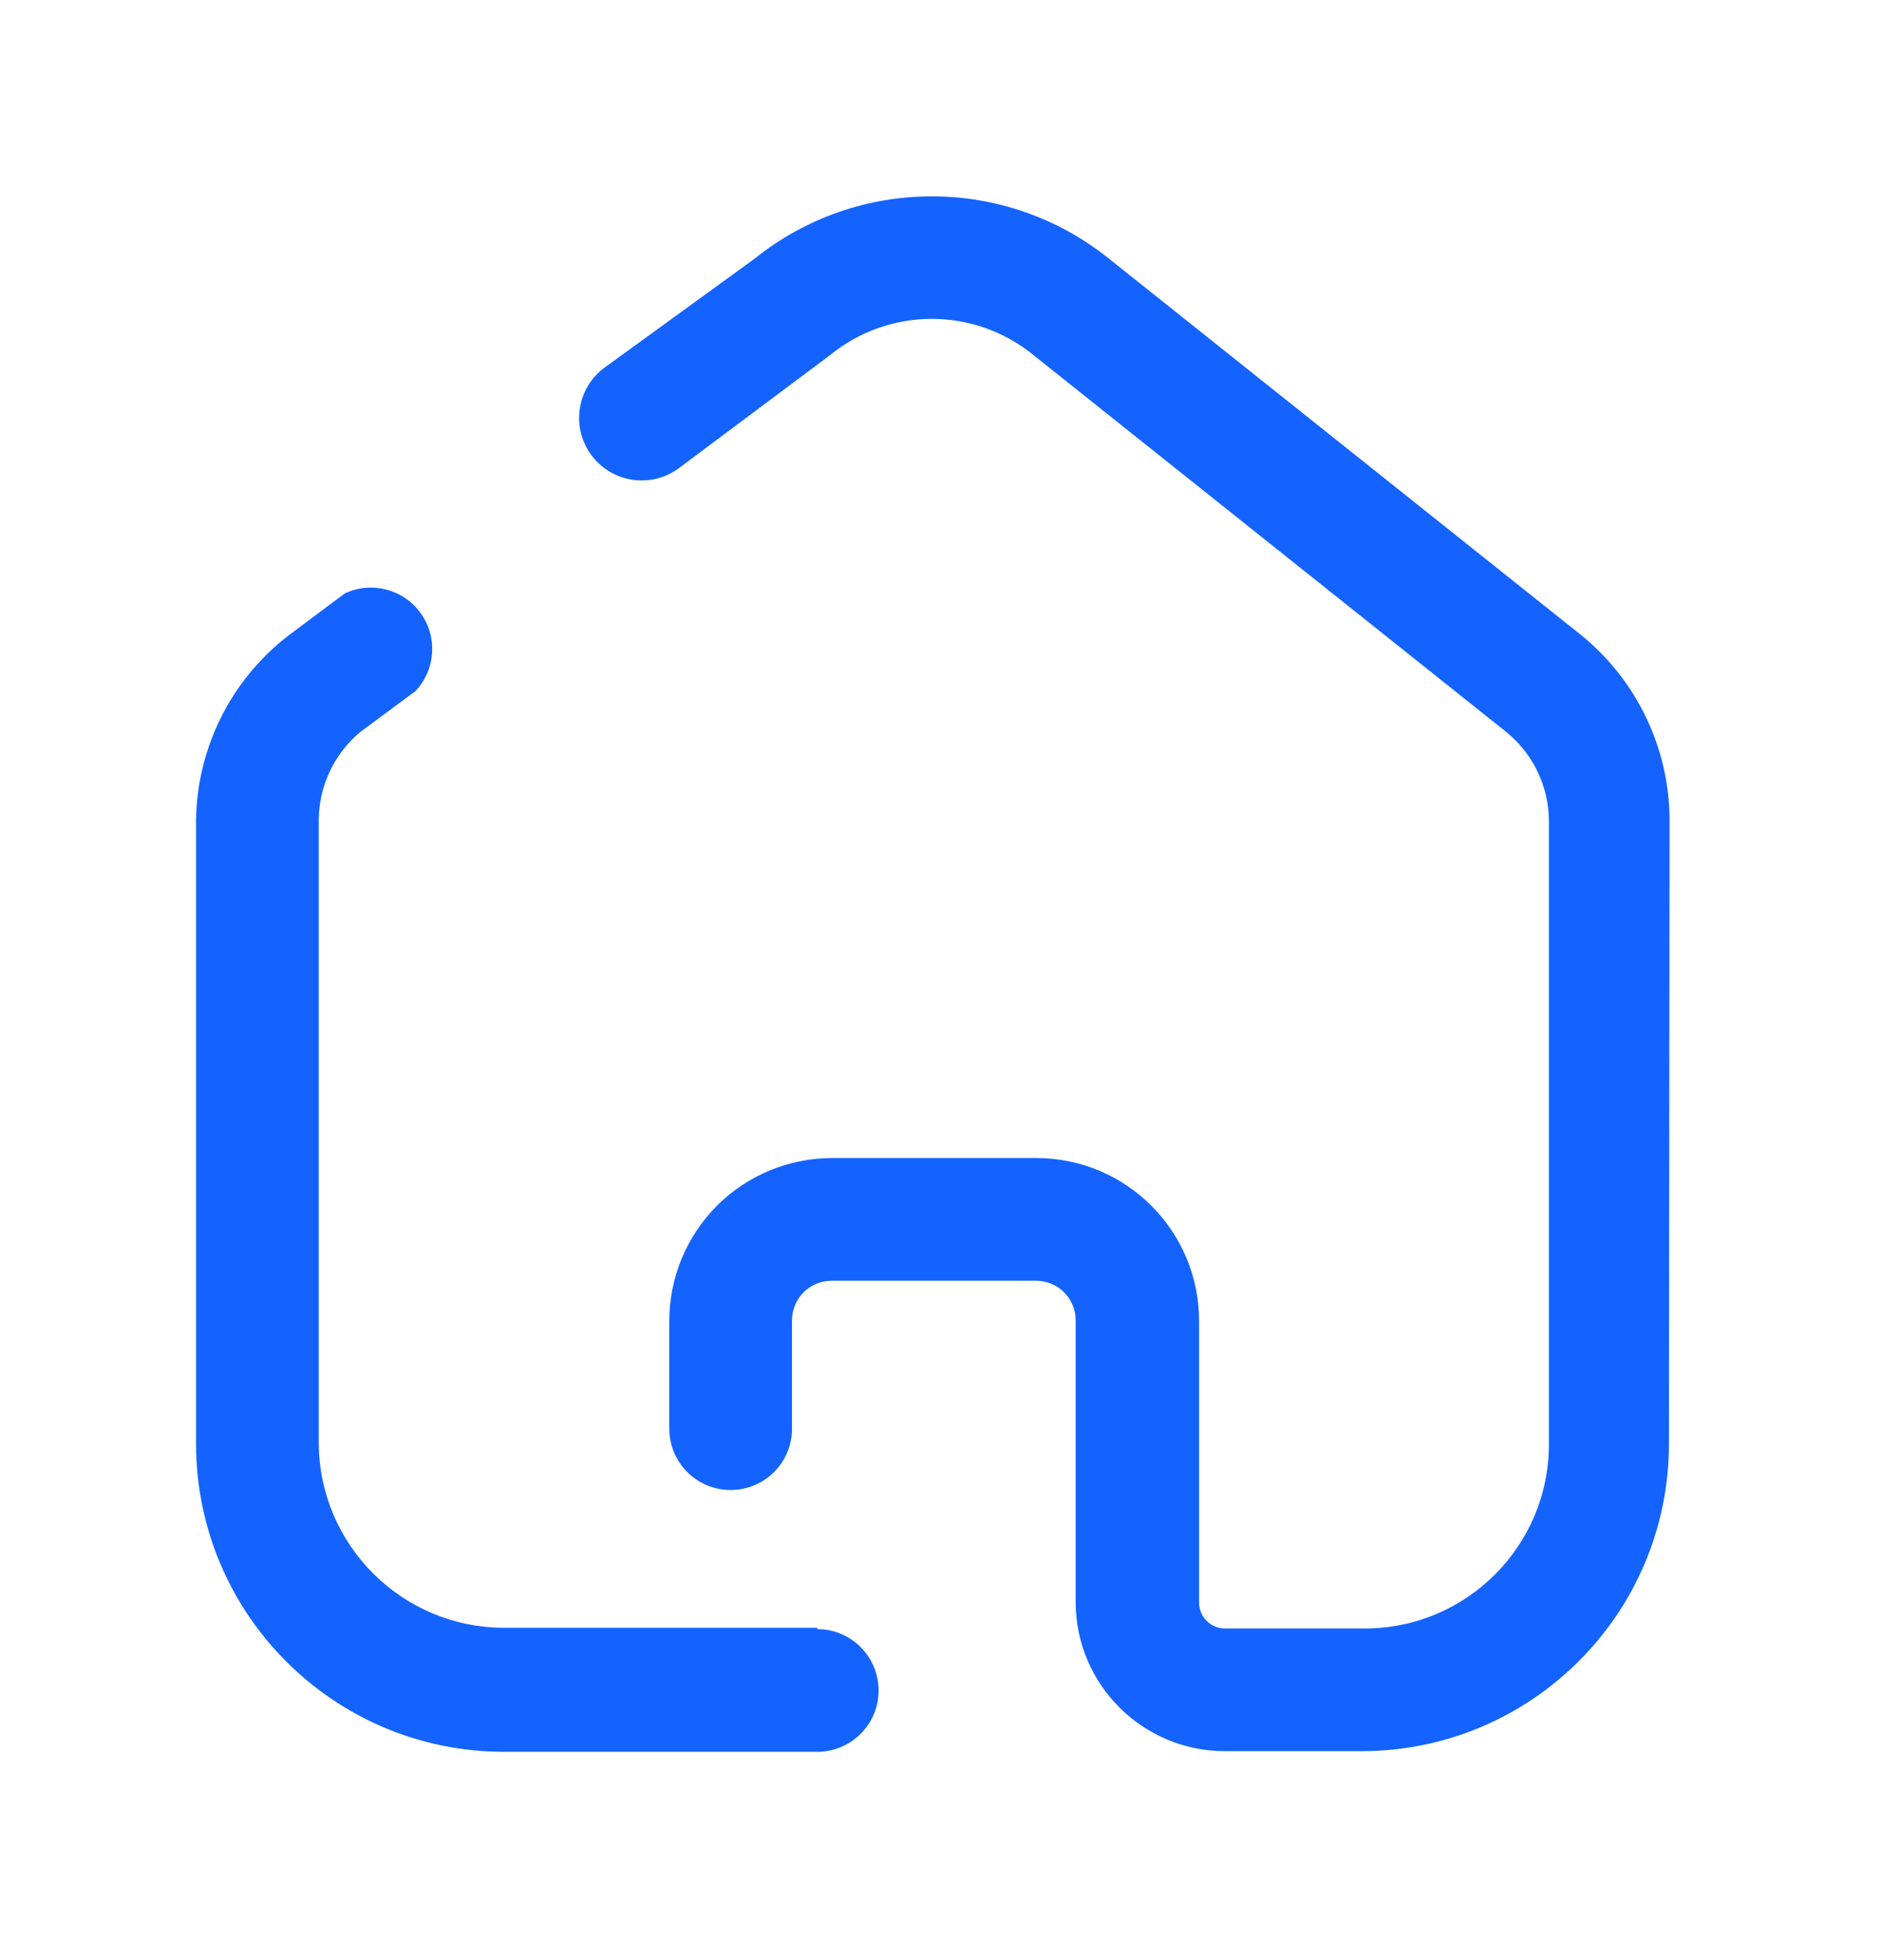 <svg width="24" height="25" viewBox="0 0 24 25" fill="none" xmlns="http://www.w3.org/2000/svg">
<path fill-rule="evenodd" clip-rule="evenodd" d="M20.152 8.091C20.864 8.664 21.282 9.525 21.291 10.439L21.283 18.413C21.283 20.579 19.527 22.335 17.361 22.335H15.622C14.573 22.335 13.722 21.487 13.717 20.439V16.839C13.717 16.561 13.492 16.335 13.213 16.335H10.604C10.469 16.335 10.339 16.389 10.245 16.485C10.15 16.582 10.098 16.712 10.1 16.848V18.222C10.1 18.654 9.75 19.004 9.317 19.004C8.885 19.004 8.535 18.654 8.535 18.222V16.848C8.535 16.297 8.754 15.768 9.143 15.378C9.533 14.988 10.062 14.77 10.613 14.77H13.222C14.366 14.774 15.291 15.703 15.291 16.848V20.439C15.291 20.622 15.439 20.77 15.622 20.77H17.404C18.701 20.77 19.752 19.718 19.752 18.422V10.456C19.746 10.015 19.541 9.6 19.196 9.326L13.187 4.535C12.429 3.911 11.336 3.911 10.578 4.535L8.648 5.978C8.29 6.235 7.792 6.153 7.535 5.796C7.278 5.438 7.36 4.939 7.717 4.683L9.622 3.3C10.942 2.239 12.823 2.239 14.143 3.3L20.152 8.091ZM6.422 20.761H10.422V20.778C10.854 20.778 11.204 21.129 11.204 21.561C11.204 21.993 10.854 22.343 10.422 22.343H6.422C4.258 22.339 2.505 20.586 2.5 18.422V10.456C2.514 9.536 2.946 8.672 3.674 8.109L4.396 7.569C4.736 7.409 5.141 7.513 5.362 7.817C5.583 8.121 5.557 8.539 5.3 8.813L4.596 9.335C4.262 9.612 4.068 10.023 4.065 10.456V18.413C4.075 19.709 5.126 20.756 6.422 20.761Z" fill="#1463FF"/>
</svg>
